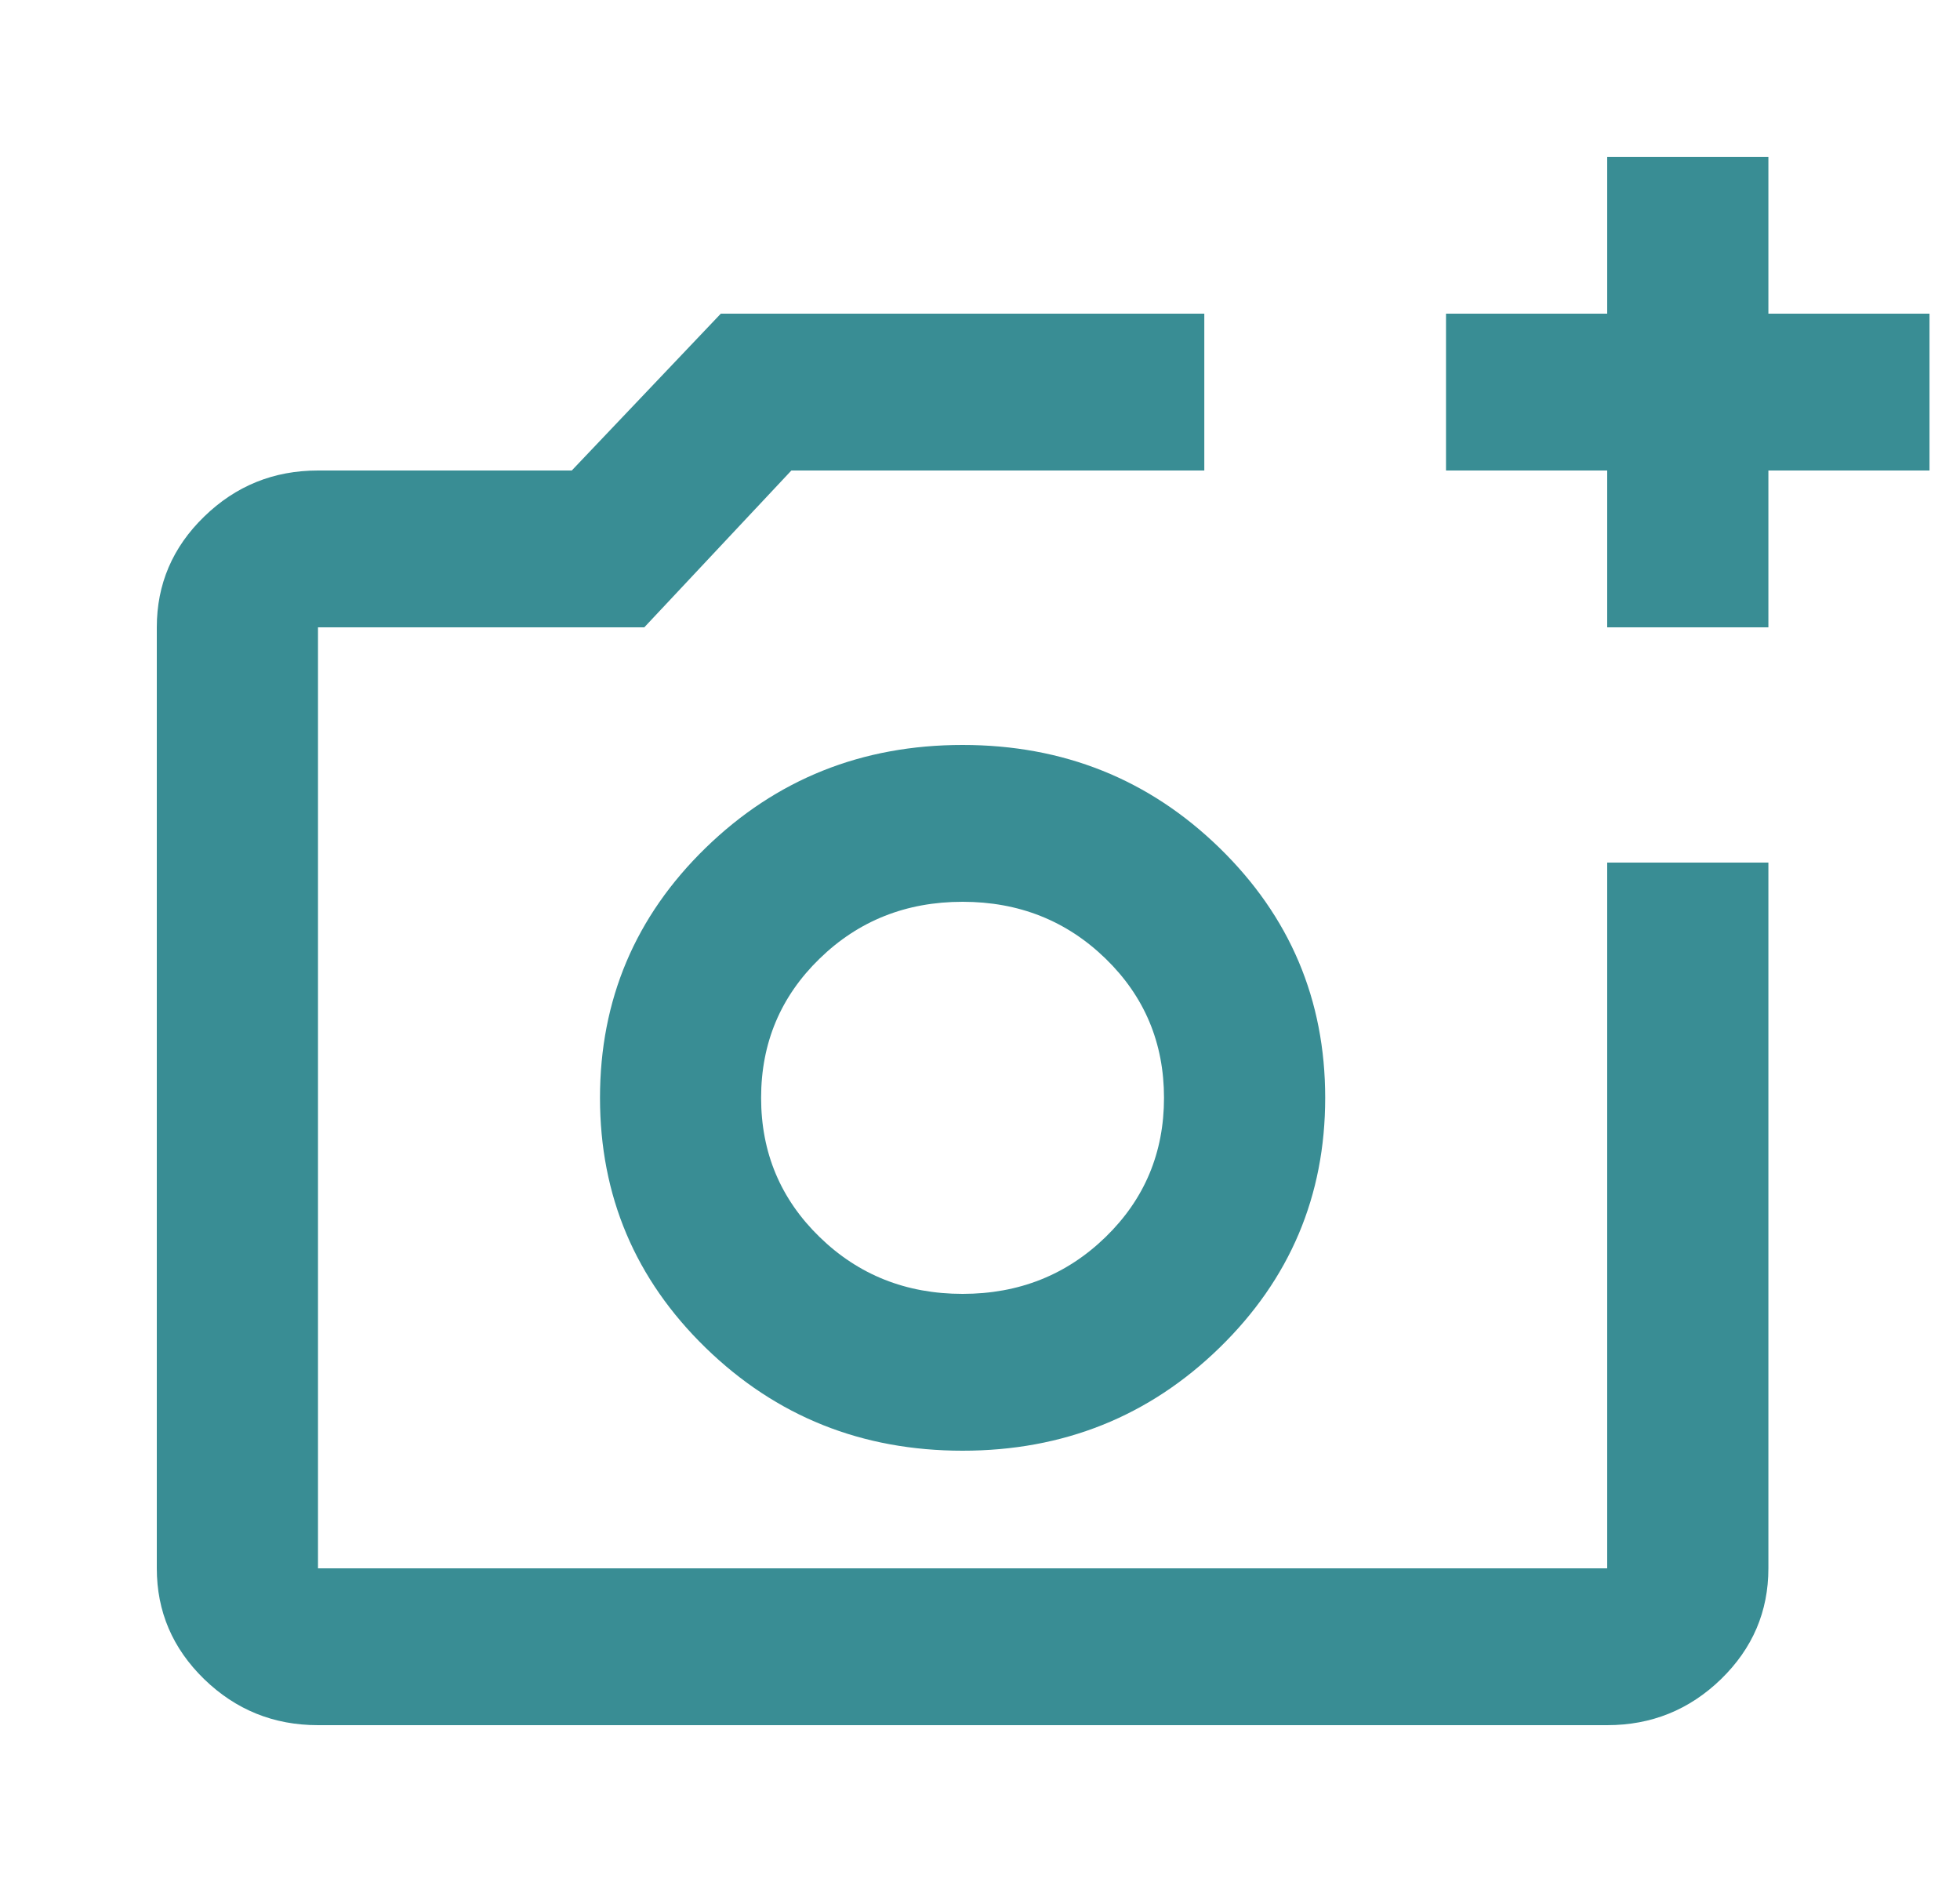 <svg width="25" height="24" viewBox="0 0 25 24" fill="none" xmlns="http://www.w3.org/2000/svg">
<path d="M20.5 8V6H18.444V4H20.5V2H22.556V4H24.611V6H22.556V8H20.5ZM4.056 22C3.49 22 3.007 21.804 2.604 21.413C2.201 21.021 2 20.55 2 20V8C2 7.45 2.201 6.979 2.604 6.588C3.007 6.196 3.49 6 4.056 6H7.293L9.194 4H15.361V6H10.094L8.218 8H4.056V20H20.5V11H22.556V20C22.556 20.55 22.355 21.021 21.952 21.413C21.549 21.804 21.065 22 20.5 22H4.056ZM12.278 18.5C13.562 18.5 14.655 18.063 15.554 17.188C16.453 16.313 16.903 15.25 16.903 14C16.903 12.75 16.453 11.687 15.554 10.812C14.655 9.937 13.562 9.5 12.278 9.5C10.993 9.5 9.901 9.937 9.001 10.812C8.102 11.687 7.653 12.75 7.653 14C7.653 15.25 8.102 16.313 9.001 17.188C9.901 18.063 10.993 18.5 12.278 18.5ZM12.278 16.5C11.558 16.5 10.95 16.258 10.454 15.775C9.957 15.292 9.708 14.7 9.708 14C9.708 13.3 9.957 12.708 10.454 12.225C10.95 11.742 11.558 11.5 12.278 11.5C12.997 11.5 13.605 11.742 14.102 12.225C14.599 12.708 14.847 13.3 14.847 14C14.847 14.7 14.599 15.292 14.102 15.775C13.605 16.258 12.997 16.5 12.278 16.5Z" fill="#398D94"/>
</svg>
